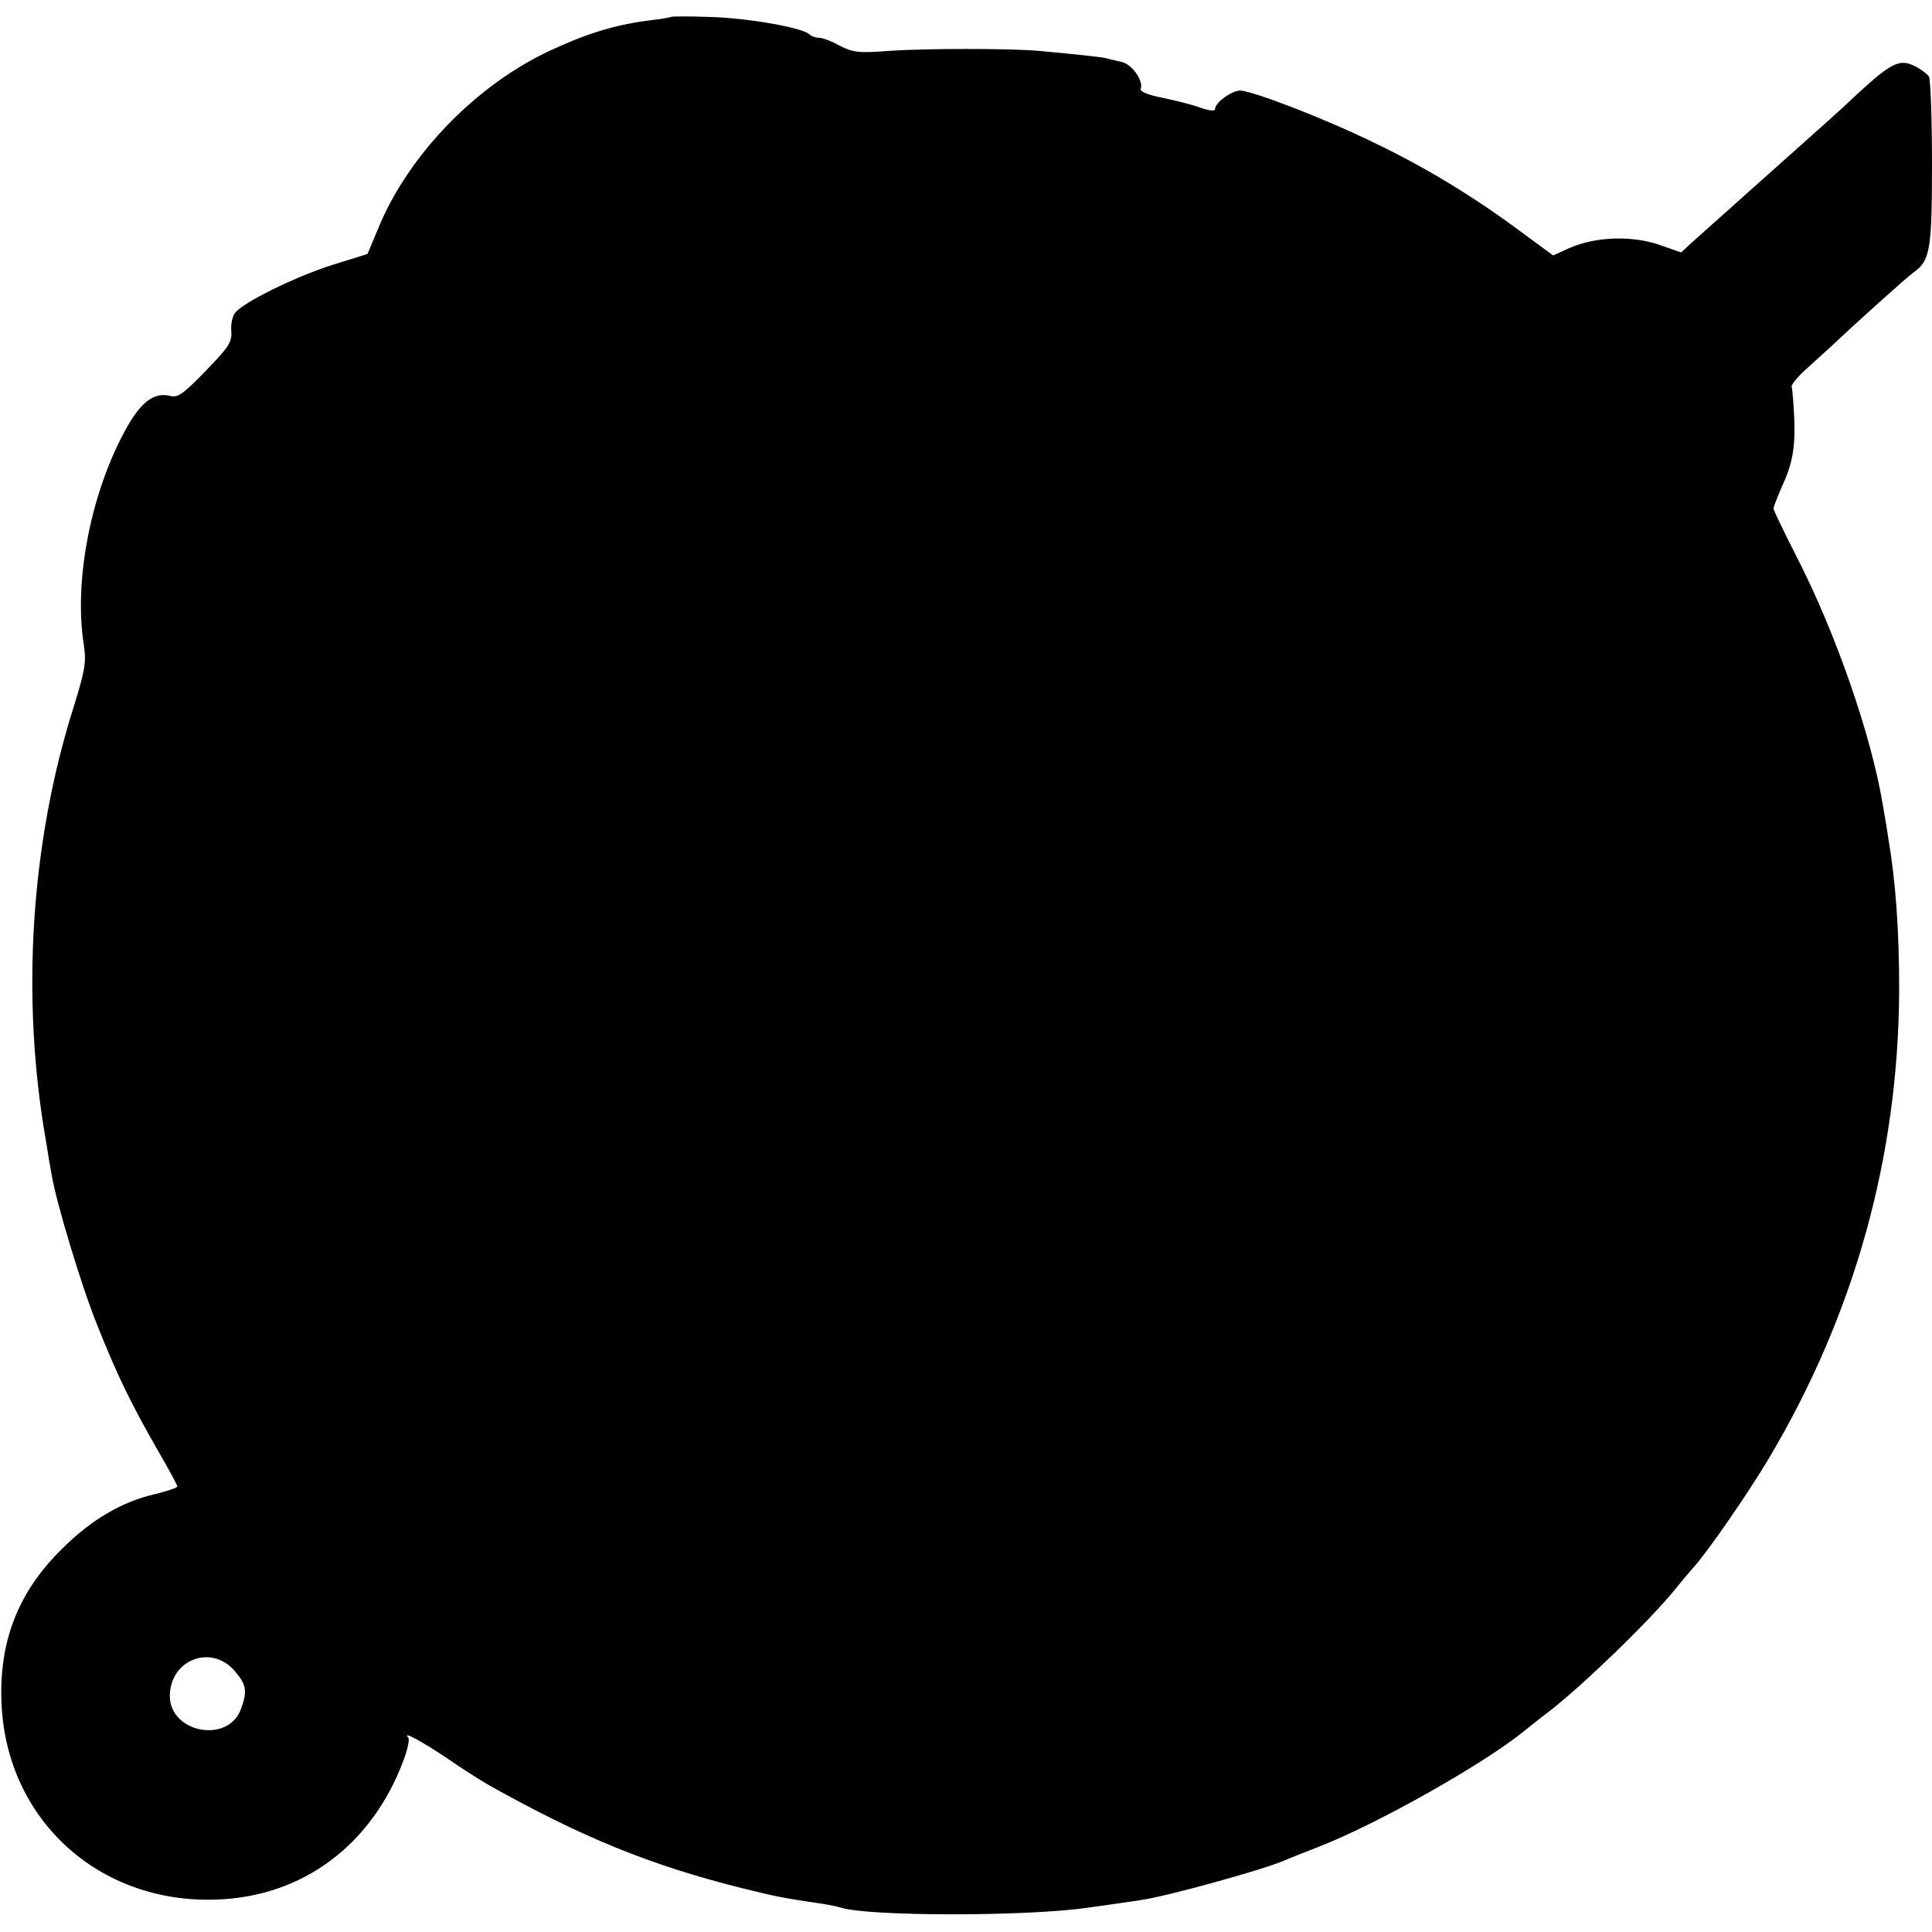 <?xml version="1.0" standalone="no"?>
<!DOCTYPE svg PUBLIC "-//W3C//DTD SVG 20010904//EN"
 "http://www.w3.org/TR/2001/REC-SVG-20010904/DTD/svg10.dtd">
<svg version="1.0" xmlns="http://www.w3.org/2000/svg"
 width="512pt" height="512pt" viewBox="0 0 512 512"
 preserveAspectRatio="xMidYMid meet">
<g transform="translate(0,512) scale(0.1,-0.1)"
fill="#000000" stroke="none">
<path d="M1778 5075 c-2 -1 -23 -5 -48 -8 -94 -11 -168 -33 -270 -80 -197 -91
-378 -277 -458 -473 l-28 -67 -93 -29 c-98 -31 -236 -99 -258 -127 -7 -9 -12
-31 -10 -49 2 -29 -7 -42 -68 -105 -60 -62 -74 -72 -95 -66 -41 10 -76 -16
-114 -84 -94 -167 -141 -404 -114 -575 7 -46 4 -66 -26 -163 -115 -361 -141
-774 -74 -1154 5 -33 12 -73 15 -89 12 -72 78 -292 120 -396 52 -131 89 -208
162 -335 28 -48 51 -91 51 -94 0 -4 -26 -12 -57 -20 -89 -20 -171 -68 -249
-146 -116 -114 -167 -245 -160 -409 13 -308 258 -532 571 -520 227 8 410 144
494 368 11 29 17 57 13 61 -17 19 33 -8 102 -54 40 -28 91 -60 112 -72 246
-138 427 -212 671 -273 92 -23 115 -27 211 -41 20 -3 42 -8 49 -10 71 -24 491
-24 653 -1 63 9 129 18 145 21 66 9 326 81 380 105 11 5 52 21 90 36 155 60
440 221 546 308 14 11 43 35 65 51 90 70 265 239 334 324 19 24 40 48 46 55
35 37 145 196 201 290 228 383 344 801 346 1242 0 158 -9 287 -29 404 -2 14
-8 52 -14 85 -30 184 -126 461 -231 664 -32 63 -59 119 -59 123 0 5 9 27 19
51 31 66 39 108 36 188 -2 41 -5 79 -7 84 -1 6 17 28 42 50 24 22 54 49 66 60
59 56 199 182 215 193 44 31 49 59 49 289 0 120 -4 223 -8 230 -4 6 -20 19
-36 27 -43 22 -64 11 -171 -89 -34 -32 -35 -33 -255 -229 -80 -71 -156 -140
-170 -152 l-25 -23 -60 21 c-72 24 -166 21 -235 -9 l-44 -20 -91 67 c-123 91
-250 168 -386 233 -129 63 -321 137 -353 137 -23 -1 -66 -32 -66 -49 0 -6 -14
-5 -40 4 -21 8 -67 19 -100 26 -36 7 -59 16 -57 23 8 22 -23 66 -51 72 -15 3
-34 8 -42 10 -14 3 -67 9 -175 19 -76 7 -302 7 -401 0 -78 -6 -94 -4 -129 14
-21 12 -46 21 -55 21 -9 0 -20 4 -25 9 -19 18 -162 43 -262 46 -56 2 -103 2
-105 0z m-1157 -4382 c32 -37 35 -54 18 -101 -33 -94 -190 -65 -189 35 2 95
109 136 171 66z"/>
</g>
</svg>
